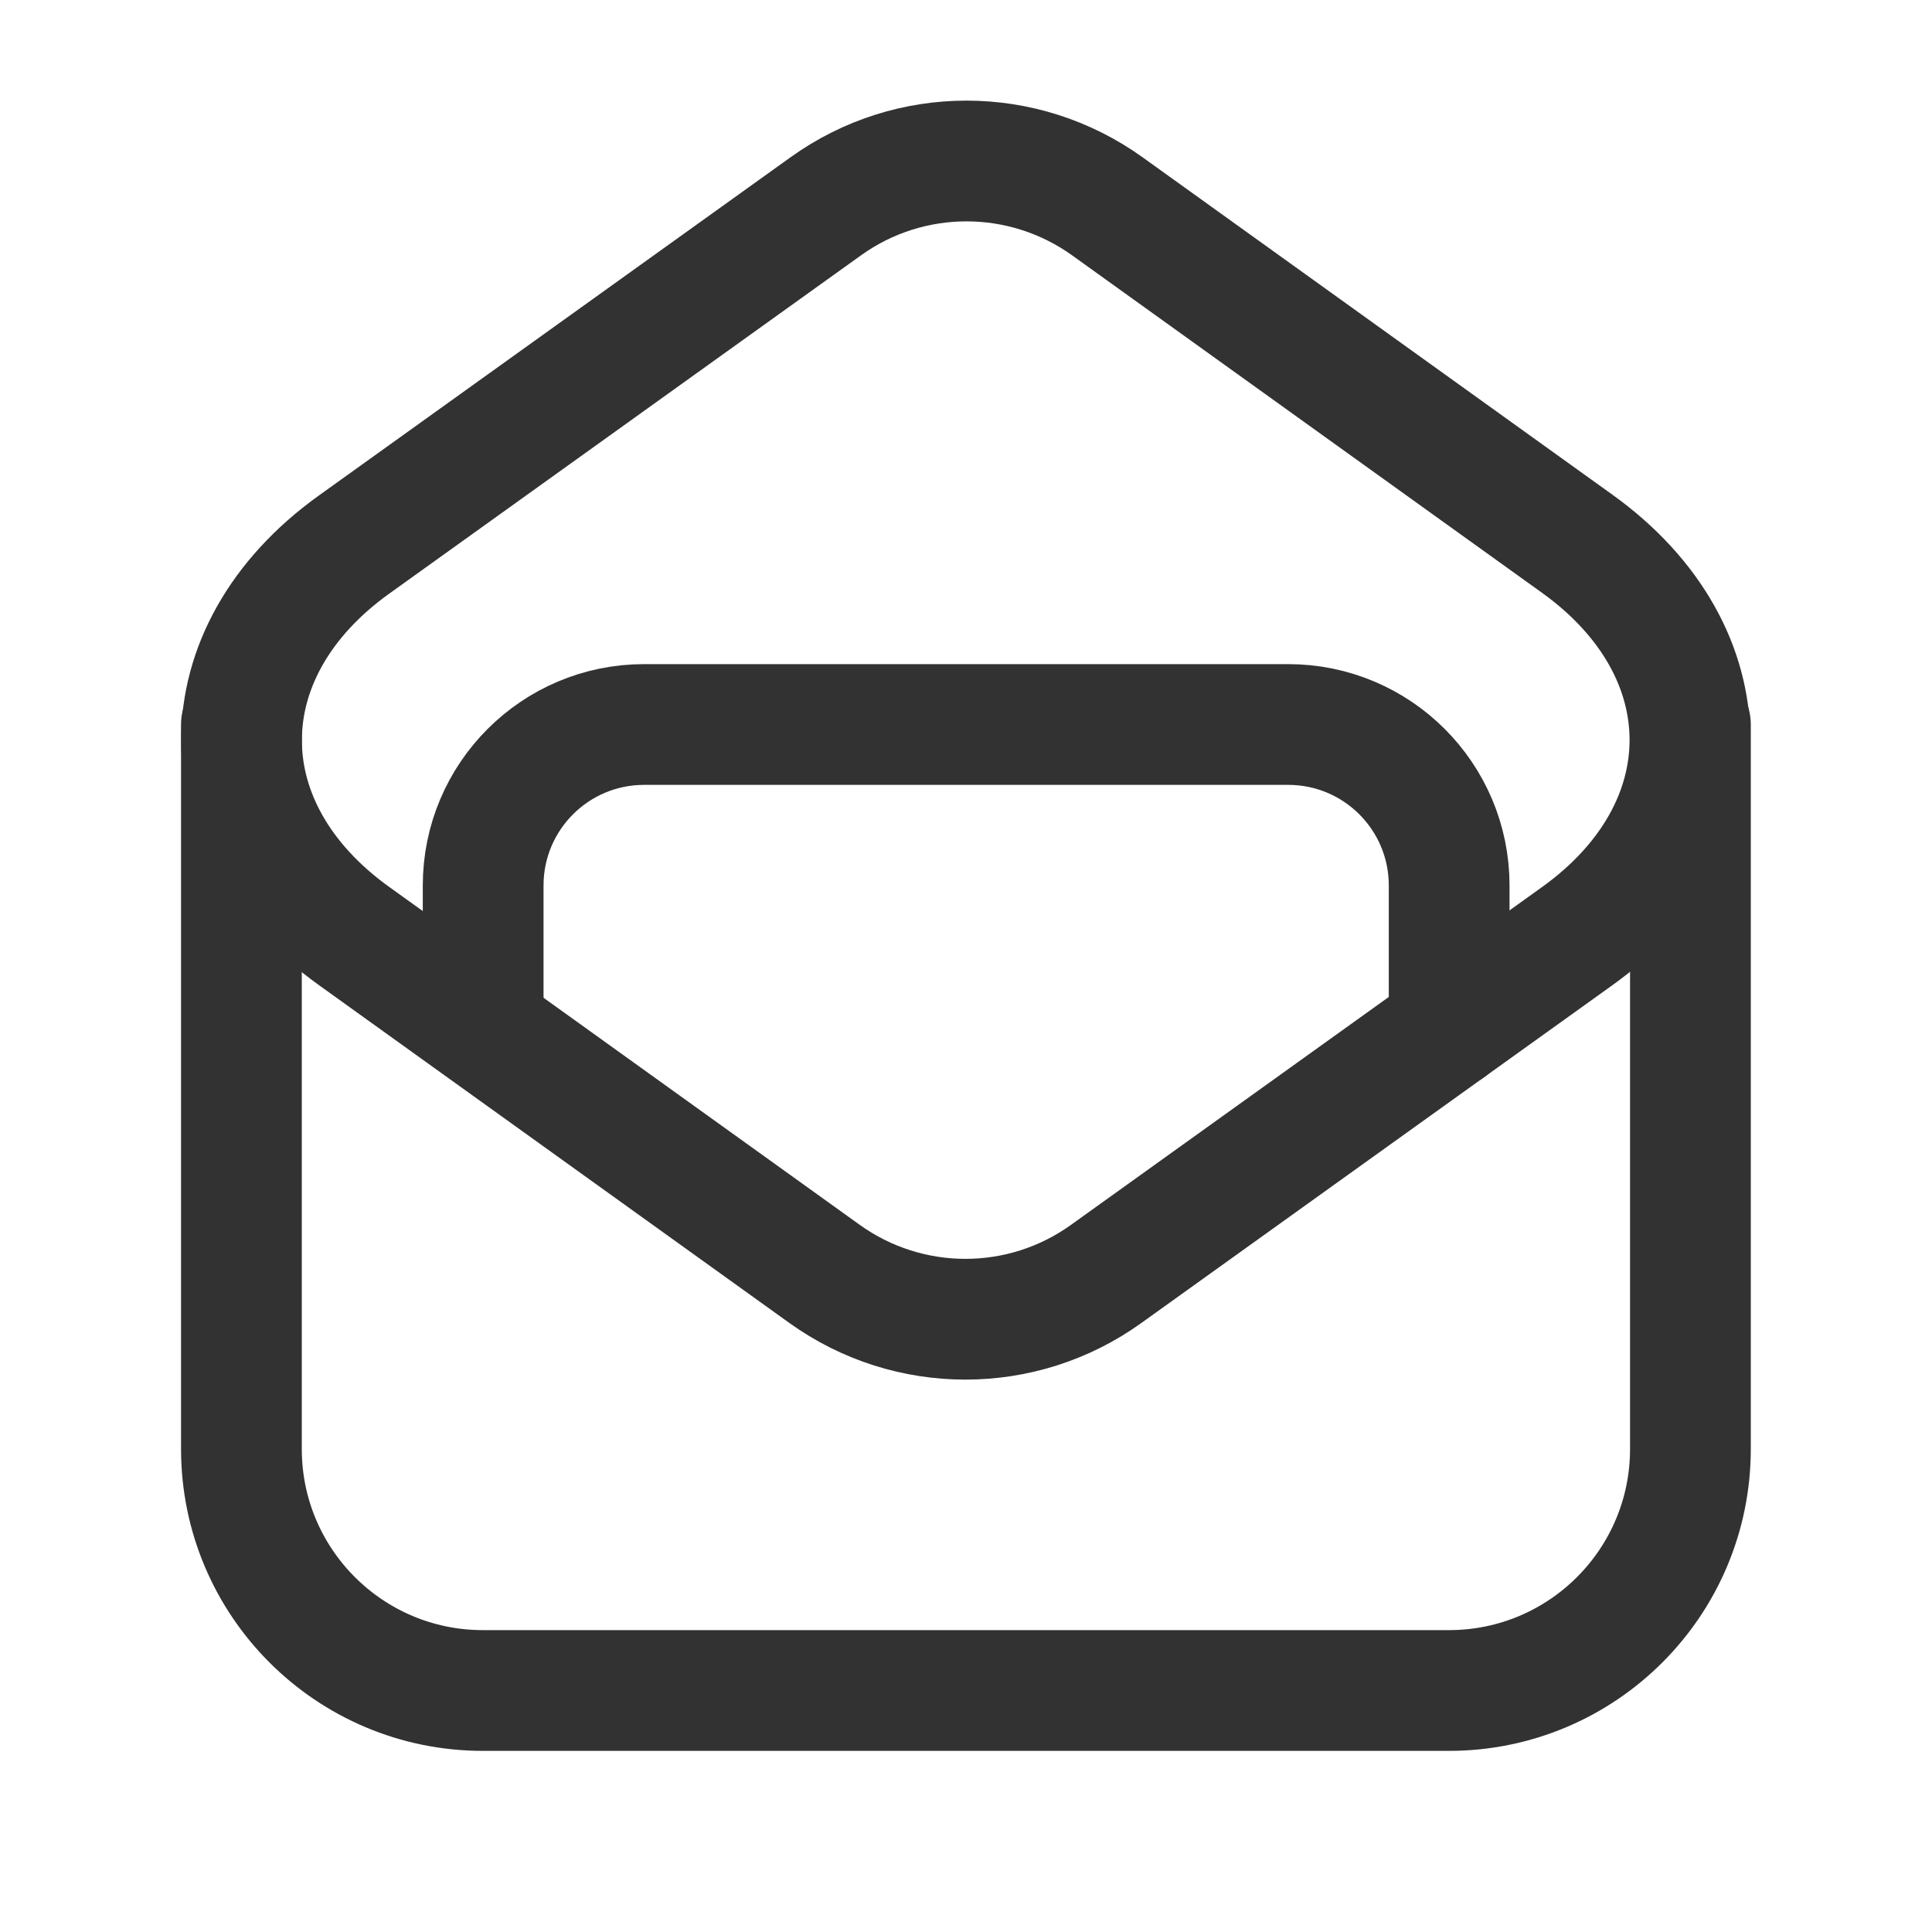 <?xml version="1.0" encoding="UTF-8"?><svg version="1.1" viewBox="0 0 24 24" xmlns="http://www.w3.org/2000/svg" xmlns:xlink="http://www.w3.org/1999/xlink"><g stroke-linecap="round" stroke-width="1.5" stroke="#323232" fill="none" stroke-linejoin="round"><path d="M2.999 9v9c0 1.657 1.343 3 3 3h12c1.657 0 3-1.343 3-3v-9"></path><path d="M4.398 6.765l5.861-4.203c1.045-.75 2.452-.749 3.497.001l5.836 4.191c1.869 1.342 1.868 3.537-.002 4.877l-5.85 4.195c-1.045.75-2.452.749-3.497-.001l-5.847-4.199c-1.862-1.338-1.861-3.525.002-4.861Z"></path><path d="M18.002 12.77v-1.77c0-1.105-.895-2-2-2h-8c-1.105 0-2 .895-2 2v1.725"></path></g><path fill="none" d="M0 0h24v24h-24v-24Z"></path></svg>